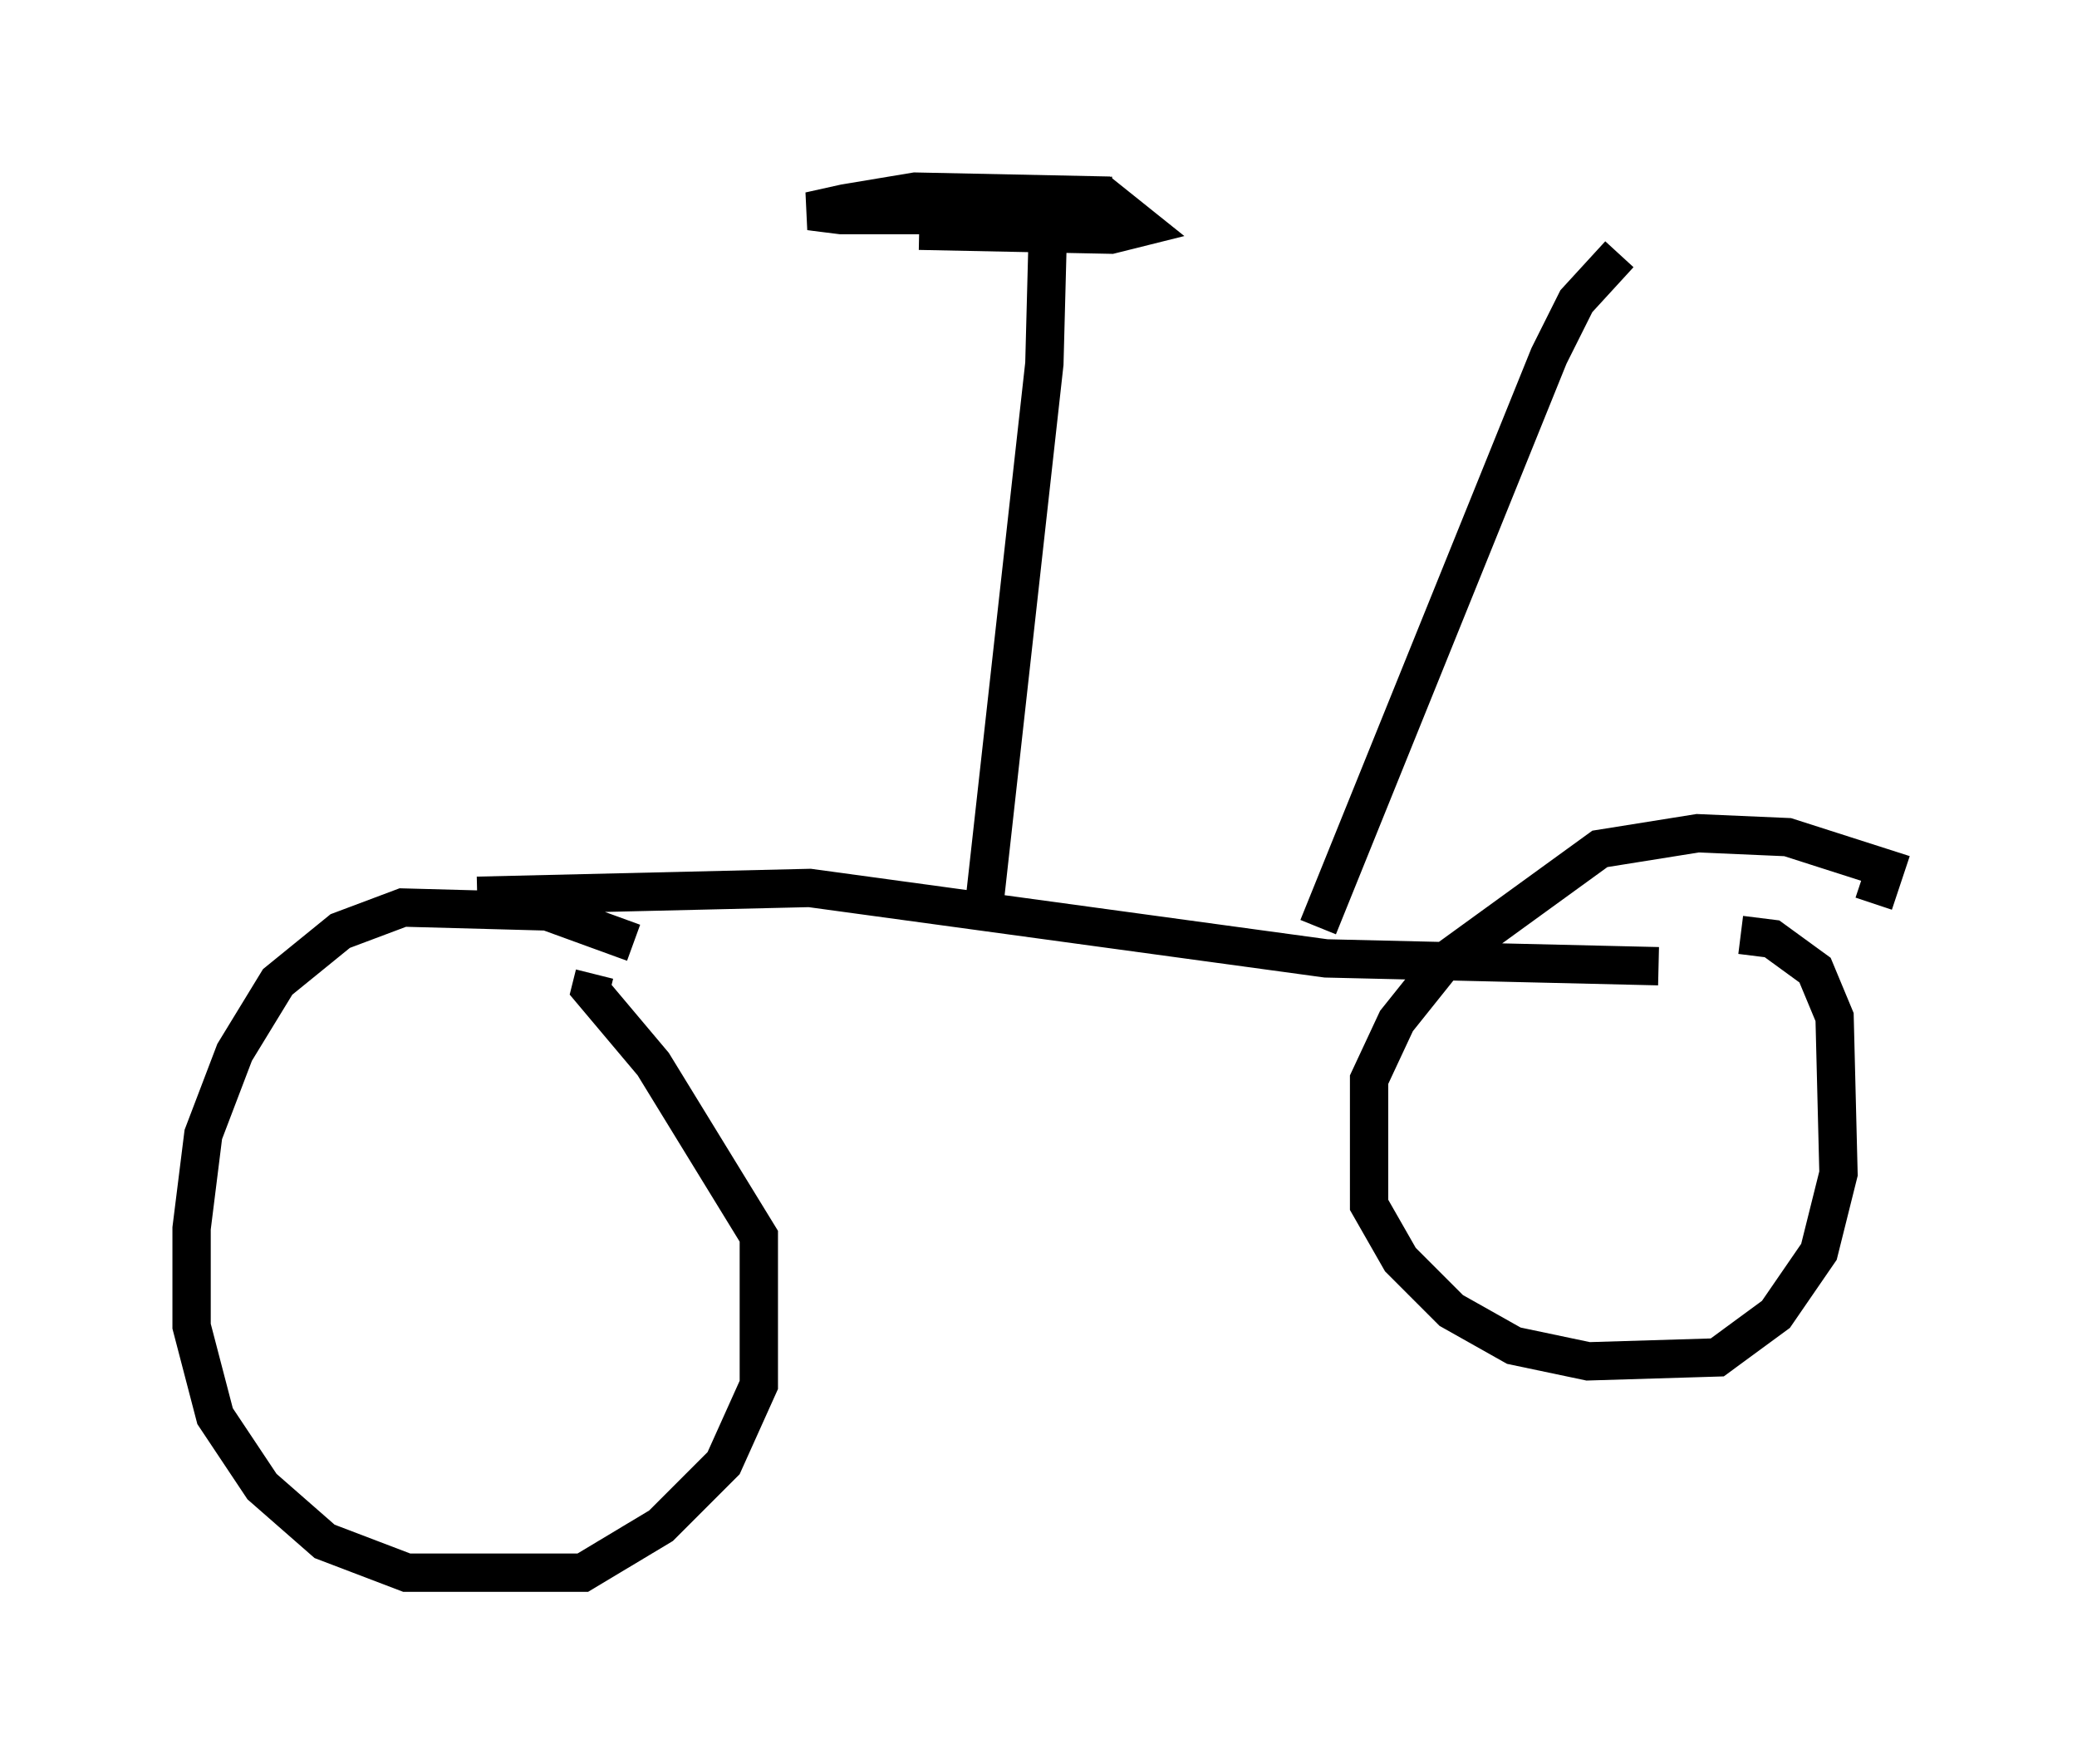 <?xml version="1.0" encoding="utf-8" ?>
<svg baseProfile="full" height="46.036" version="1.1" width="54.203" xmlns="http://www.w3.org/2000/svg" xmlns:ev="http://www.w3.org/2001/xml-events" xmlns:xlink="http://www.w3.org/1999/xlink"><defs /><rect fill="white" height="46.036" width="54.203" x="0" y="0" /><path d="M17.454, 25.621 m-0.919, -1.021 l-2.246, -0.817 -3.777, -0.102 l-1.633, 0.613 -1.633, 1.327 l-1.123, 1.838 -0.817, 2.144 l-0.306, 2.45 0.0, 2.552 l0.613, 2.348 1.225, 1.838 l1.633, 1.429 2.144, 0.817 l4.594, 0.0 2.042, -1.225 l1.633, -1.633 0.919, -2.042 l0.0, -3.879 -2.756, -4.492 l-1.633, -1.94 0.102, -0.408 m33.382, -1.838 l0.306, -0.919 -2.552, -0.817 l-2.348, -0.102 -2.552, 0.408 l-4.083, 2.96 -1.225, 1.531 l-0.715, 1.531 0.0, 3.267 l0.817, 1.429 1.327, 1.327 l1.633, 0.919 1.94, 0.408 l3.369, -0.102 1.531, -1.123 l1.123, -1.633 0.51, -2.042 l-0.102, -4.083 -0.51, -1.225 l-1.123, -0.817 -0.817, -0.102 m-32.973, -1.021 l8.677, -0.204 13.475, 1.838 l8.677, 0.204 m-17.661, -1.021 l1.633, -14.7 0.102, -3.879 l0.204, 0.613 m-3.573, -0.204 l5.002, 0.102 0.817, -0.204 l-1.021, -0.817 -4.9, -0.102 l-1.838, 0.306 -0.919, 0.204 l0.817, 0.102 3.675, 0.0 l3.471, -0.51 m5.308, 19.09 l6.023, -14.904 0.715, -1.429 l1.123, -1.225 " fill="none" stroke="black" stroke-width="1" /></svg>